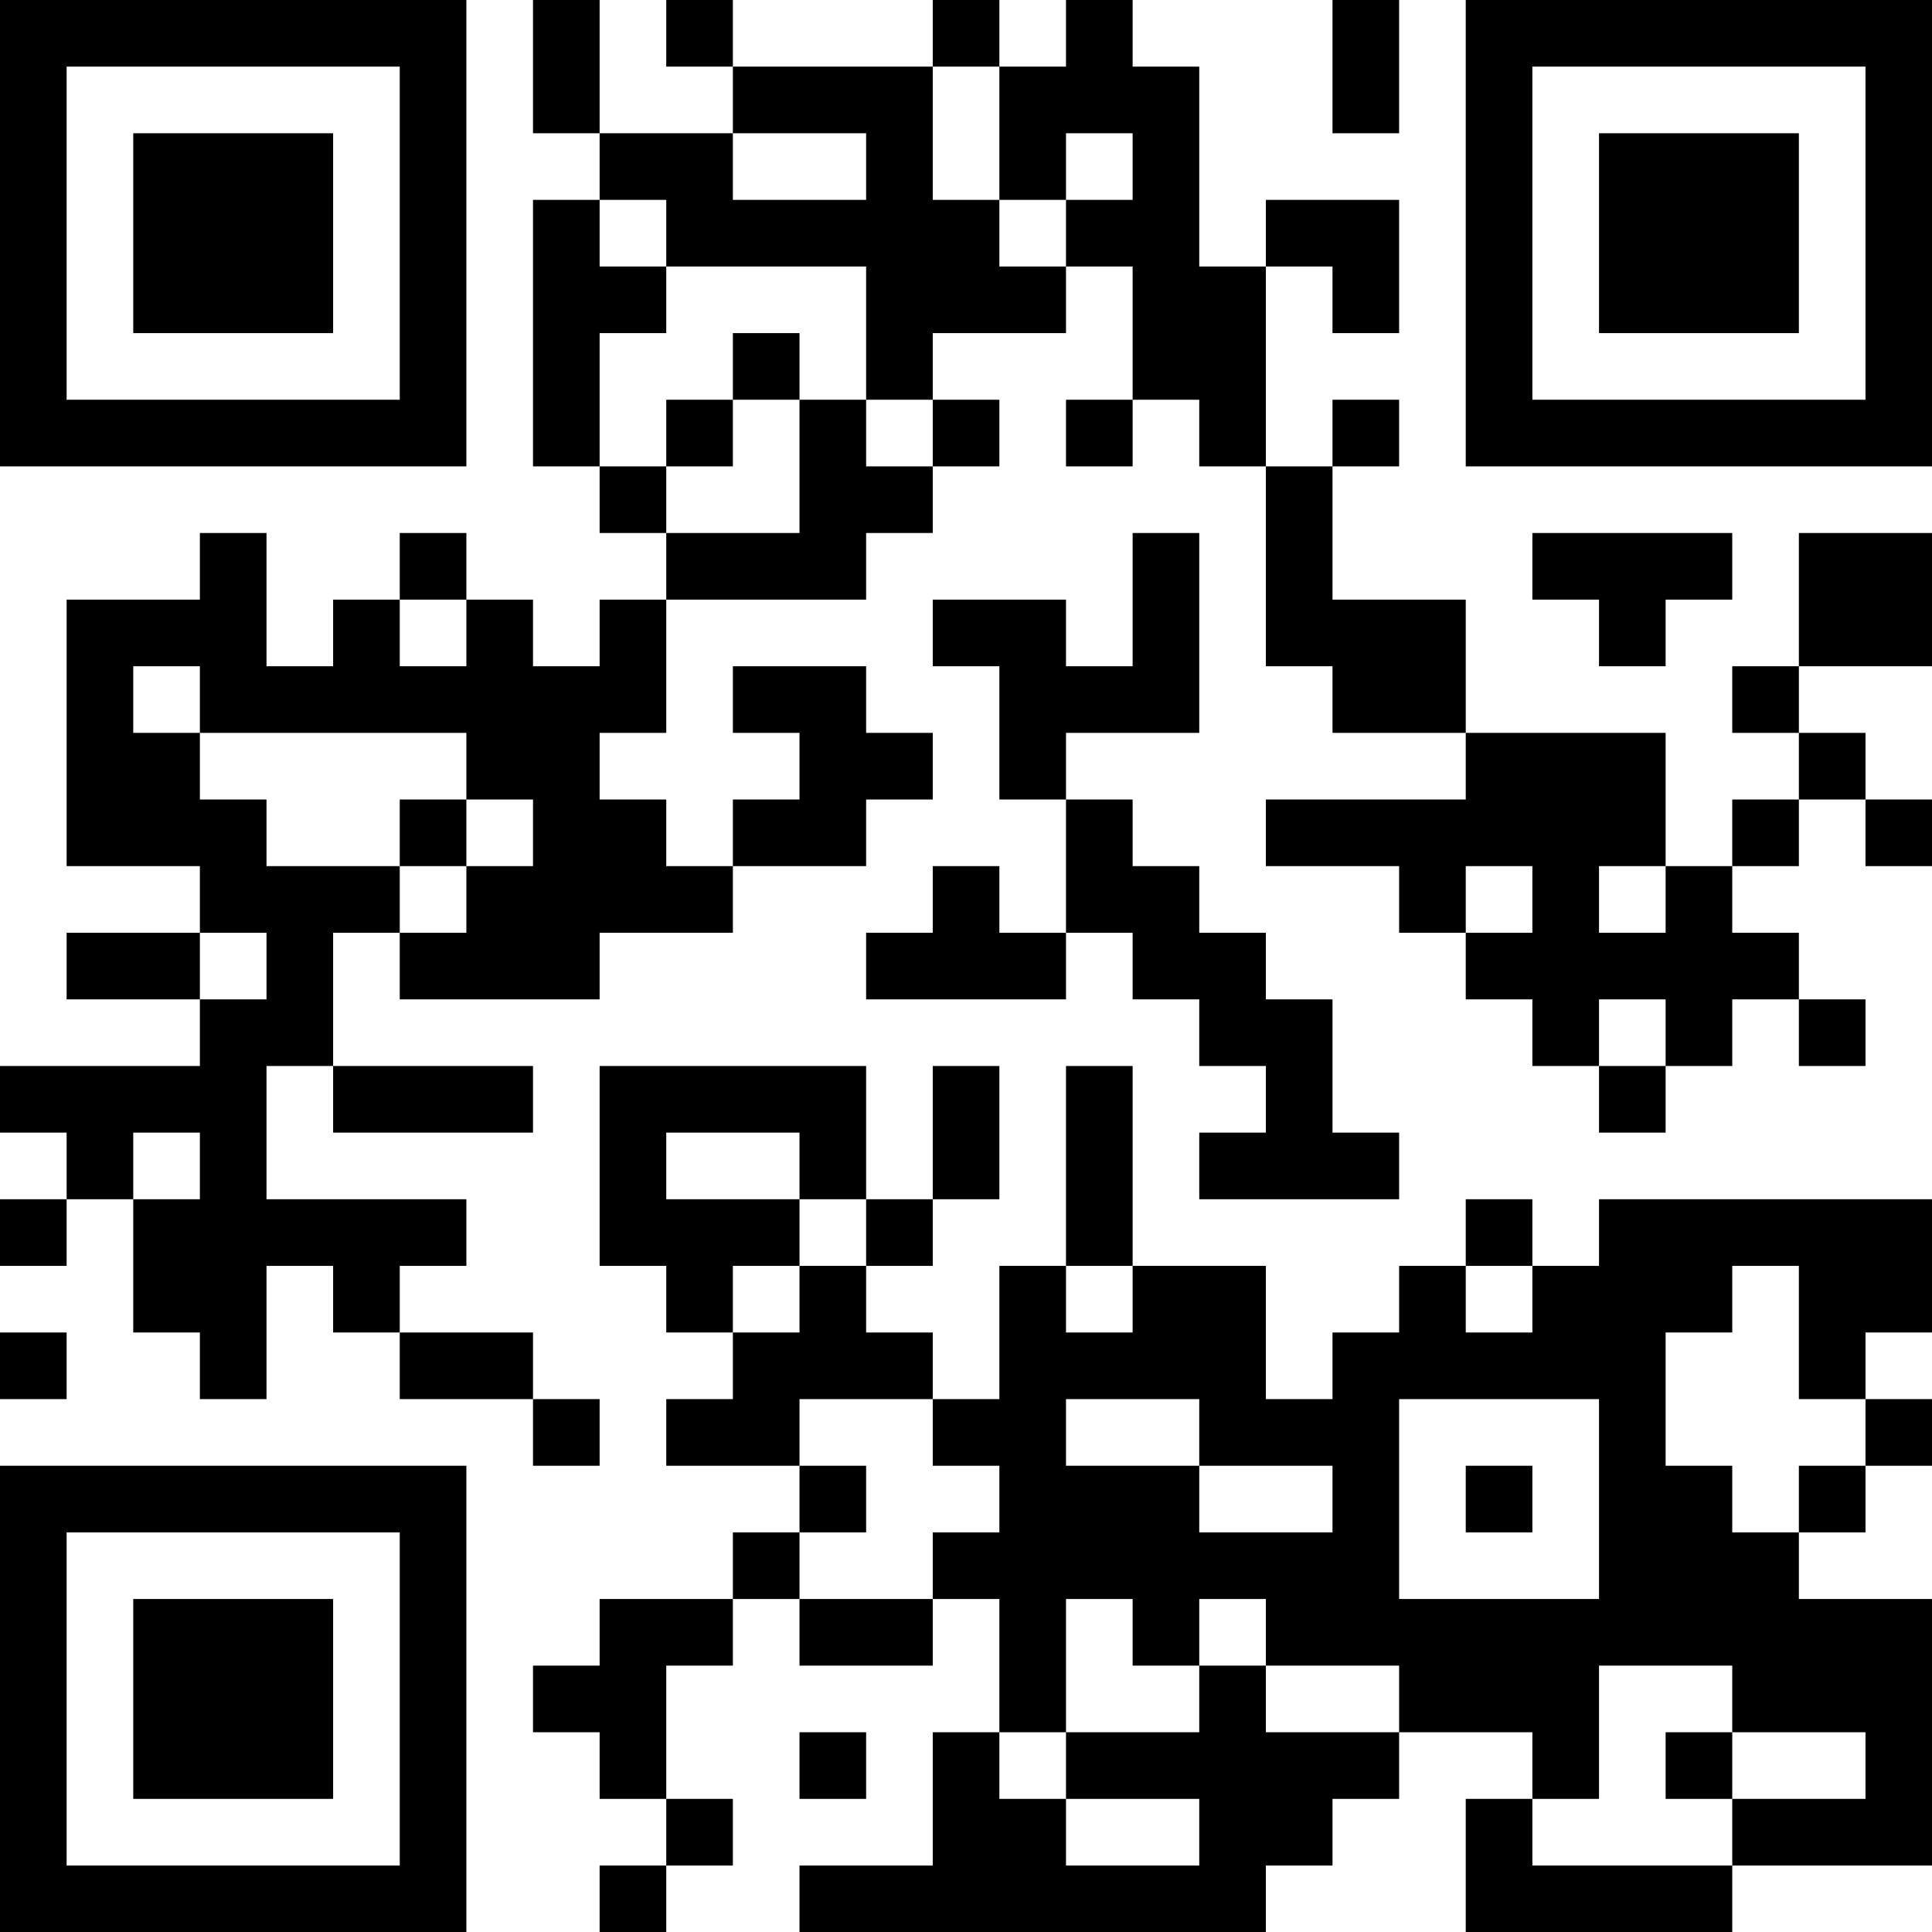 <?xml version="1.0" encoding="UTF-8"?>
<svg xmlns="http://www.w3.org/2000/svg" version="1.1" width="200" height="200" viewBox="0 0 200 200"><rect x="0" y="0" width="200" height="200" fill="#ffffff"/><g transform="scale(6.897)"><g transform="translate(0,0)"><path fill-rule="evenodd" d="M8 0L8 2L9 2L9 3L8 3L8 7L9 7L9 8L10 8L10 9L9 9L9 10L8 10L8 9L7 9L7 8L6 8L6 9L5 9L5 10L4 10L4 8L3 8L3 9L1 9L1 13L3 13L3 14L1 14L1 15L3 15L3 16L0 16L0 17L1 17L1 18L0 18L0 19L1 19L1 18L2 18L2 20L3 20L3 21L4 21L4 19L5 19L5 20L6 20L6 21L8 21L8 22L9 22L9 21L8 21L8 20L6 20L6 19L7 19L7 18L4 18L4 16L5 16L5 17L8 17L8 16L5 16L5 14L6 14L6 15L9 15L9 14L11 14L11 13L13 13L13 12L14 12L14 11L13 11L13 10L11 10L11 11L12 11L12 12L11 12L11 13L10 13L10 12L9 12L9 11L10 11L10 9L13 9L13 8L14 8L14 7L15 7L15 6L14 6L14 5L16 5L16 4L17 4L17 6L16 6L16 7L17 7L17 6L18 6L18 7L19 7L19 10L20 10L20 11L22 11L22 12L19 12L19 13L21 13L21 14L22 14L22 15L23 15L23 16L24 16L24 17L25 17L25 16L26 16L26 15L27 15L27 16L28 16L28 15L27 15L27 14L26 14L26 13L27 13L27 12L28 12L28 13L29 13L29 12L28 12L28 11L27 11L27 10L29 10L29 8L27 8L27 10L26 10L26 11L27 11L27 12L26 12L26 13L25 13L25 11L22 11L22 9L20 9L20 7L21 7L21 6L20 6L20 7L19 7L19 4L20 4L20 5L21 5L21 3L19 3L19 4L18 4L18 1L17 1L17 0L16 0L16 1L15 1L15 0L14 0L14 1L11 1L11 0L10 0L10 1L11 1L11 2L9 2L9 0ZM20 0L20 2L21 2L21 0ZM14 1L14 3L15 3L15 4L16 4L16 3L17 3L17 2L16 2L16 3L15 3L15 1ZM11 2L11 3L13 3L13 2ZM9 3L9 4L10 4L10 5L9 5L9 7L10 7L10 8L12 8L12 6L13 6L13 7L14 7L14 6L13 6L13 4L10 4L10 3ZM11 5L11 6L10 6L10 7L11 7L11 6L12 6L12 5ZM17 8L17 10L16 10L16 9L14 9L14 10L15 10L15 12L16 12L16 14L15 14L15 13L14 13L14 14L13 14L13 15L16 15L16 14L17 14L17 15L18 15L18 16L19 16L19 17L18 17L18 18L21 18L21 17L20 17L20 15L19 15L19 14L18 14L18 13L17 13L17 12L16 12L16 11L18 11L18 8ZM23 8L23 9L24 9L24 10L25 10L25 9L26 9L26 8ZM6 9L6 10L7 10L7 9ZM2 10L2 11L3 11L3 12L4 12L4 13L6 13L6 14L7 14L7 13L8 13L8 12L7 12L7 11L3 11L3 10ZM6 12L6 13L7 13L7 12ZM22 13L22 14L23 14L23 13ZM24 13L24 14L25 14L25 13ZM3 14L3 15L4 15L4 14ZM24 15L24 16L25 16L25 15ZM9 16L9 19L10 19L10 20L11 20L11 21L10 21L10 22L12 22L12 23L11 23L11 24L9 24L9 25L8 25L8 26L9 26L9 27L10 27L10 28L9 28L9 29L10 29L10 28L11 28L11 27L10 27L10 25L11 25L11 24L12 24L12 25L14 25L14 24L15 24L15 26L14 26L14 28L12 28L12 29L19 29L19 28L20 28L20 27L21 27L21 26L23 26L23 27L22 27L22 29L26 29L26 28L29 28L29 24L27 24L27 23L28 23L28 22L29 22L29 21L28 21L28 20L29 20L29 18L24 18L24 19L23 19L23 18L22 18L22 19L21 19L21 20L20 20L20 21L19 21L19 19L17 19L17 16L16 16L16 19L15 19L15 21L14 21L14 20L13 20L13 19L14 19L14 18L15 18L15 16L14 16L14 18L13 18L13 16ZM2 17L2 18L3 18L3 17ZM10 17L10 18L12 18L12 19L11 19L11 20L12 20L12 19L13 19L13 18L12 18L12 17ZM16 19L16 20L17 20L17 19ZM22 19L22 20L23 20L23 19ZM26 19L26 20L25 20L25 22L26 22L26 23L27 23L27 22L28 22L28 21L27 21L27 19ZM0 20L0 21L1 21L1 20ZM12 21L12 22L13 22L13 23L12 23L12 24L14 24L14 23L15 23L15 22L14 22L14 21ZM16 21L16 22L18 22L18 23L20 23L20 22L18 22L18 21ZM21 21L21 24L24 24L24 21ZM22 22L22 23L23 23L23 22ZM16 24L16 26L15 26L15 27L16 27L16 28L18 28L18 27L16 27L16 26L18 26L18 25L19 25L19 26L21 26L21 25L19 25L19 24L18 24L18 25L17 25L17 24ZM24 25L24 27L23 27L23 28L26 28L26 27L28 27L28 26L26 26L26 25ZM12 26L12 27L13 27L13 26ZM25 26L25 27L26 27L26 26ZM0 0L0 7L7 7L7 0ZM1 1L1 6L6 6L6 1ZM2 2L2 5L5 5L5 2ZM22 0L22 7L29 7L29 0ZM23 1L23 6L28 6L28 1ZM24 2L24 5L27 5L27 2ZM0 22L0 29L7 29L7 22ZM1 23L1 28L6 28L6 23ZM2 24L2 27L5 27L5 24Z" fill="#000000"/></g></g></svg>
